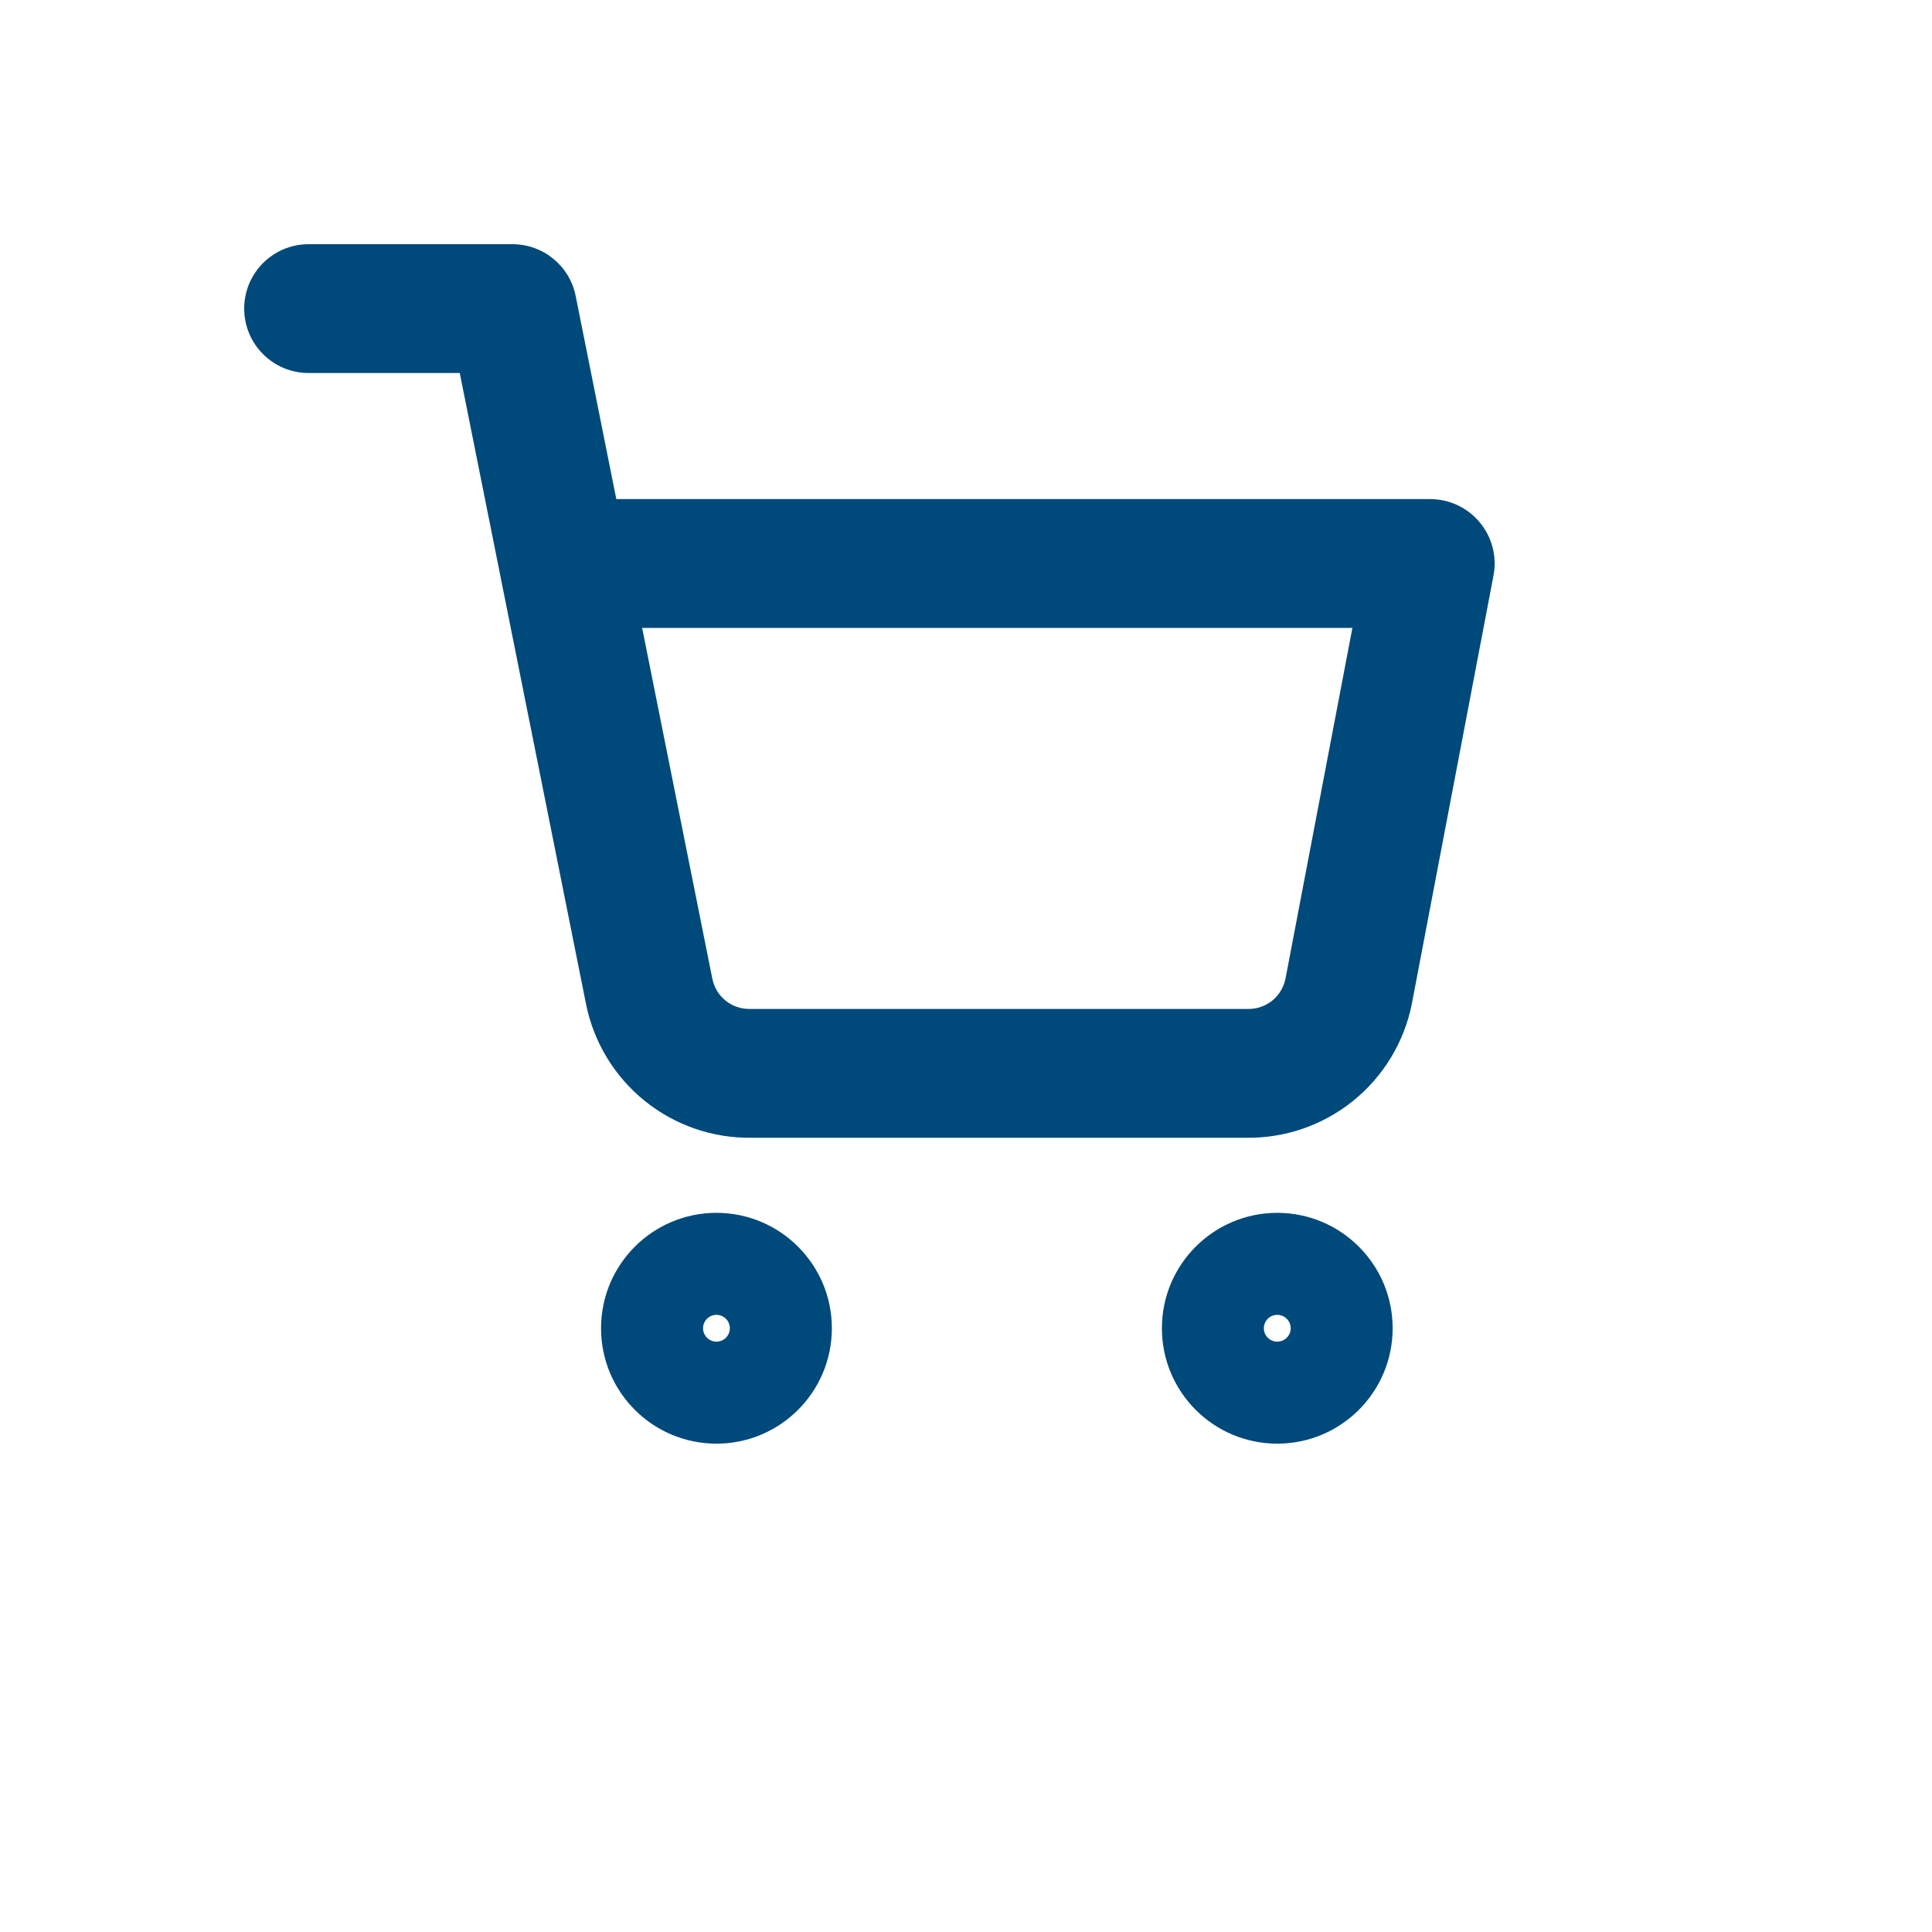 <svg width="30" height="30" viewBox="0 0 30 30" fill="none" xmlns="http://www.w3.org/2000/svg">
<path fill-rule="evenodd" clip-rule="evenodd" d="M11.125 20.833C11.24 20.833 11.333 20.74 11.333 20.625C11.333 20.51 11.24 20.417 11.125 20.417C11.01 20.417 10.917 20.51 10.917 20.625C10.917 20.74 11.01 20.833 11.125 20.833ZM9.333 20.625C9.333 19.636 10.135 18.833 11.125 18.833C12.114 18.833 12.917 19.636 12.917 20.625C12.917 21.615 12.114 22.417 11.125 22.417C10.135 22.417 9.333 21.615 9.333 20.625Z" fill="#00497B"/>
<path fill-rule="evenodd" clip-rule="evenodd" d="M19.833 20.833C19.948 20.833 20.042 20.74 20.042 20.625C20.042 20.51 19.948 20.417 19.833 20.417C19.718 20.417 19.625 20.51 19.625 20.625C19.625 20.74 19.718 20.833 19.833 20.833ZM18.042 20.625C18.042 19.636 18.844 18.833 19.833 18.833C20.823 18.833 21.625 19.636 21.625 20.625C21.625 21.615 20.823 22.417 19.833 22.417C18.844 22.417 18.042 21.615 18.042 20.625Z" fill="#00497B"/>
<path fill-rule="evenodd" clip-rule="evenodd" d="M3.792 4.792C3.792 4.239 4.239 3.792 4.792 3.792H7.958C8.435 3.792 8.845 4.128 8.939 4.595L9.57 7.75H22.208C22.506 7.75 22.789 7.883 22.979 8.113C23.169 8.342 23.247 8.645 23.191 8.937L21.923 15.587C21.805 16.181 21.481 16.716 21.009 17.096C20.539 17.474 19.952 17.676 19.35 17.667H11.672C11.069 17.676 10.483 17.474 10.013 17.096C9.541 16.716 9.218 16.182 9.099 15.588C9.099 15.588 9.099 15.587 9.099 15.587L7.778 8.986C7.772 8.96 7.767 8.935 7.763 8.909L7.139 5.792H4.792C4.239 5.792 3.792 5.344 3.792 4.792ZM9.971 9.75L11.061 15.197C11.088 15.332 11.161 15.452 11.267 15.538C11.374 15.624 11.507 15.669 11.644 15.667L11.663 15.667H19.358L19.378 15.667C19.515 15.669 19.648 15.624 19.755 15.538C19.86 15.453 19.933 15.333 19.96 15.2C19.96 15.199 19.961 15.198 19.961 15.197L21 9.75H9.971Z" fill="#00497B"/>
</svg>

